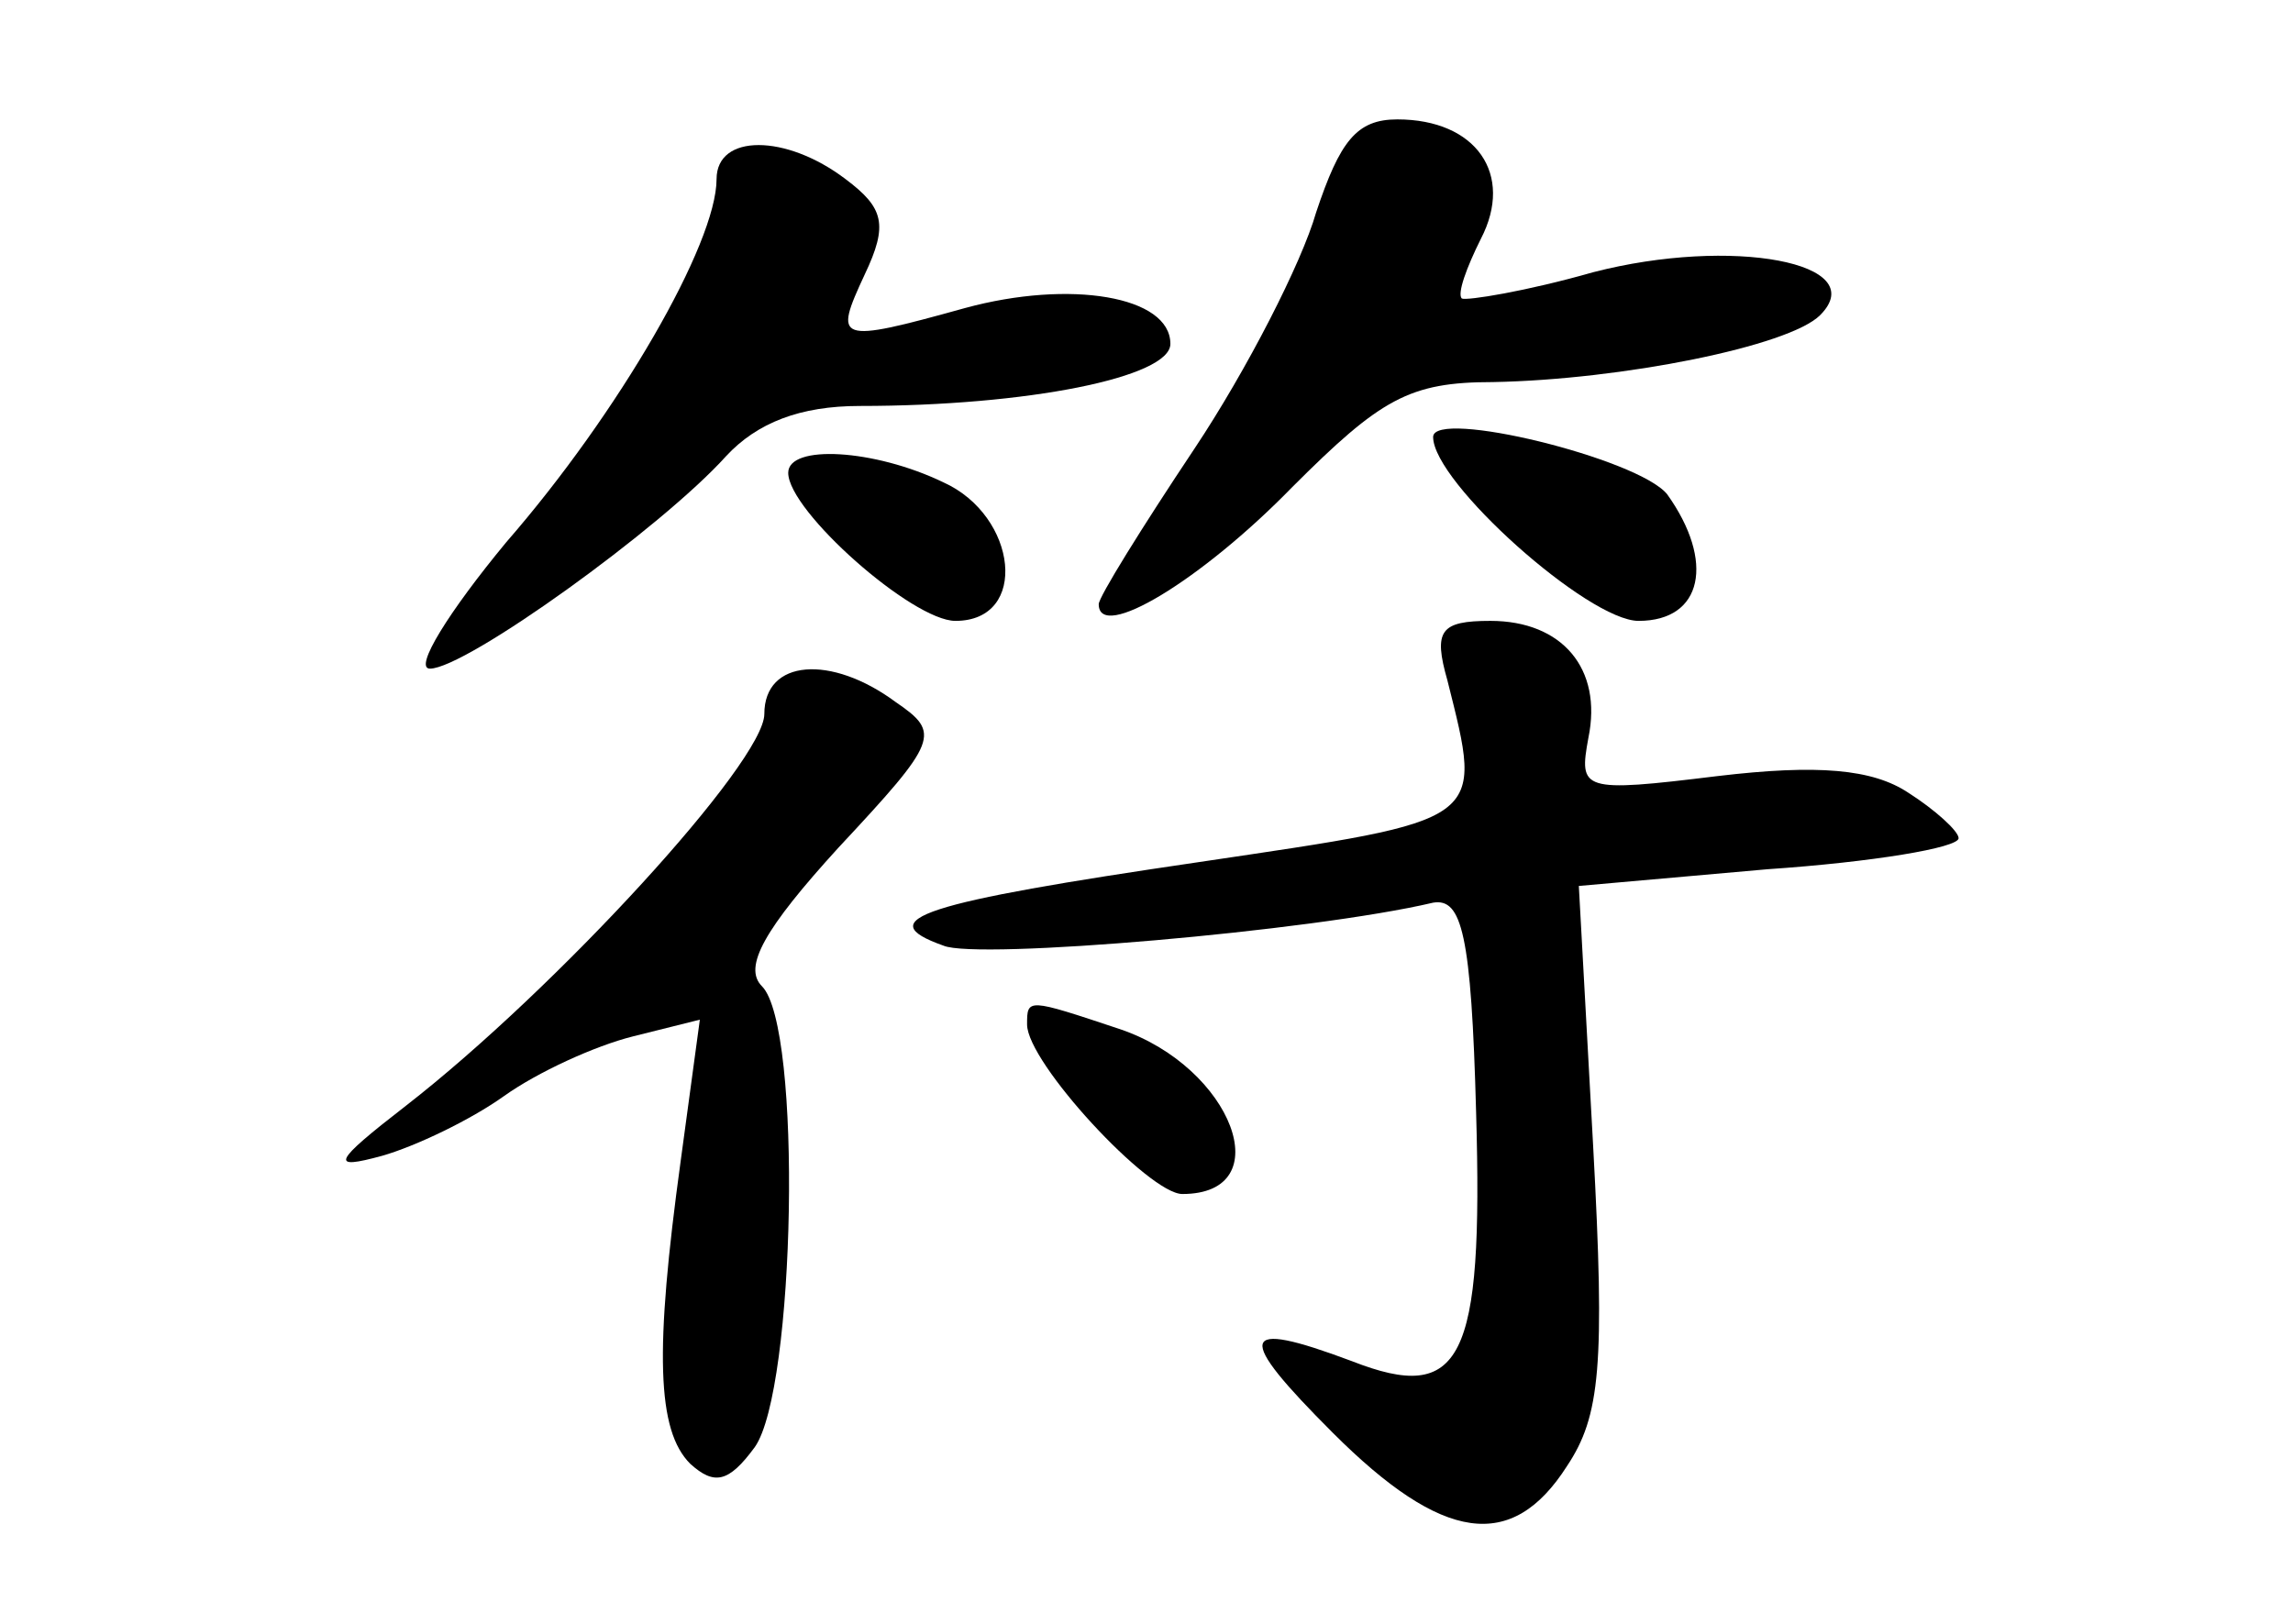 <?xml version="1.0" standalone="no"?>
<!DOCTYPE svg PUBLIC "-//W3C//DTD SVG 20010904//EN"
 "http://www.w3.org/TR/2001/REC-SVG-20010904/DTD/svg10.dtd">
<svg version="1.0" xmlns="http://www.w3.org/2000/svg"
 width="96pt" height="68pt" viewBox="0 0 96 68"
 preserveAspectRatio="xMidYMid meet">
<g transform="translate(0,68) scale(0.1,-0.1)"
fill="#000000" stroke="none">
<path d="M551 591 c-6 -21 -29 -66 -51 -99 -22 -33 -40 -62 -40 -65 0 -16 43
10 81 49 37 37 49 44 84 44 54 1 124 15 137 28 22 22 -37 33 -95 18 -28 -8
-53 -12 -55 -11 -2 2 2 13 8 25 14 27 -2 50 -35 50 -17 0 -24 -9 -34 -39z"/>
<path d="M300 605 c0 -27 -41 -98 -88 -152 -24 -29 -39 -53 -32 -53 15 0 97
59 124 89 13 14 31 21 56 21 70 0 130 12 130 26 0 20 -42 27 -86 15 -54 -15
-55 -14 -42 14 10 21 8 28 -8 40 -25 19 -54 19 -54 0z"/>
<path d="M600 497 c0 -19 65 -77 86 -77 27 0 32 25 12 53 -12 15 -98 36 -98
24z"/>
<path d="M330 482 c0 -16 52 -62 70 -62 31 0 26 44 -5 58 -29 14 -65 16 -65 4z"/>
<path d="M606 395 c15 -60 17 -58 -104 -76 -116 -17 -138 -24 -107 -35 14 -6
154 6 205 18 12 2 16 -13 18 -88 3 -104 -6 -122 -52 -104 -48 18 -49 11 -8
-30 46 -46 75 -50 98 -14 14 21 16 42 11 134 l-6 109 79 7 c44 3 80 9 80 13 0
3 -10 12 -21 19 -15 10 -38 12 -80 7 -57 -7 -58 -6 -54 16 6 29 -11 49 -41 49
-21 0 -24 -4 -18 -25z"/>
<path d="M320 381 c0 -20 -87 -115 -150 -164 -31 -24 -32 -27 -10 -21 14 4 37
15 51 25 14 10 38 21 54 25 l28 7 -8 -59 c-11 -80 -10 -113 4 -127 10 -9 16
-8 27 7 17 24 20 176 3 193 -8 8 1 24 32 58 42 45 43 48 24 61 -27 20 -55 18
-55 -5z"/>
<path d="M430 251 c0 -16 51 -71 65 -71 41 0 21 53 -26 69 -39 13 -39 13 -39
2z"/>
</g>
</svg>
